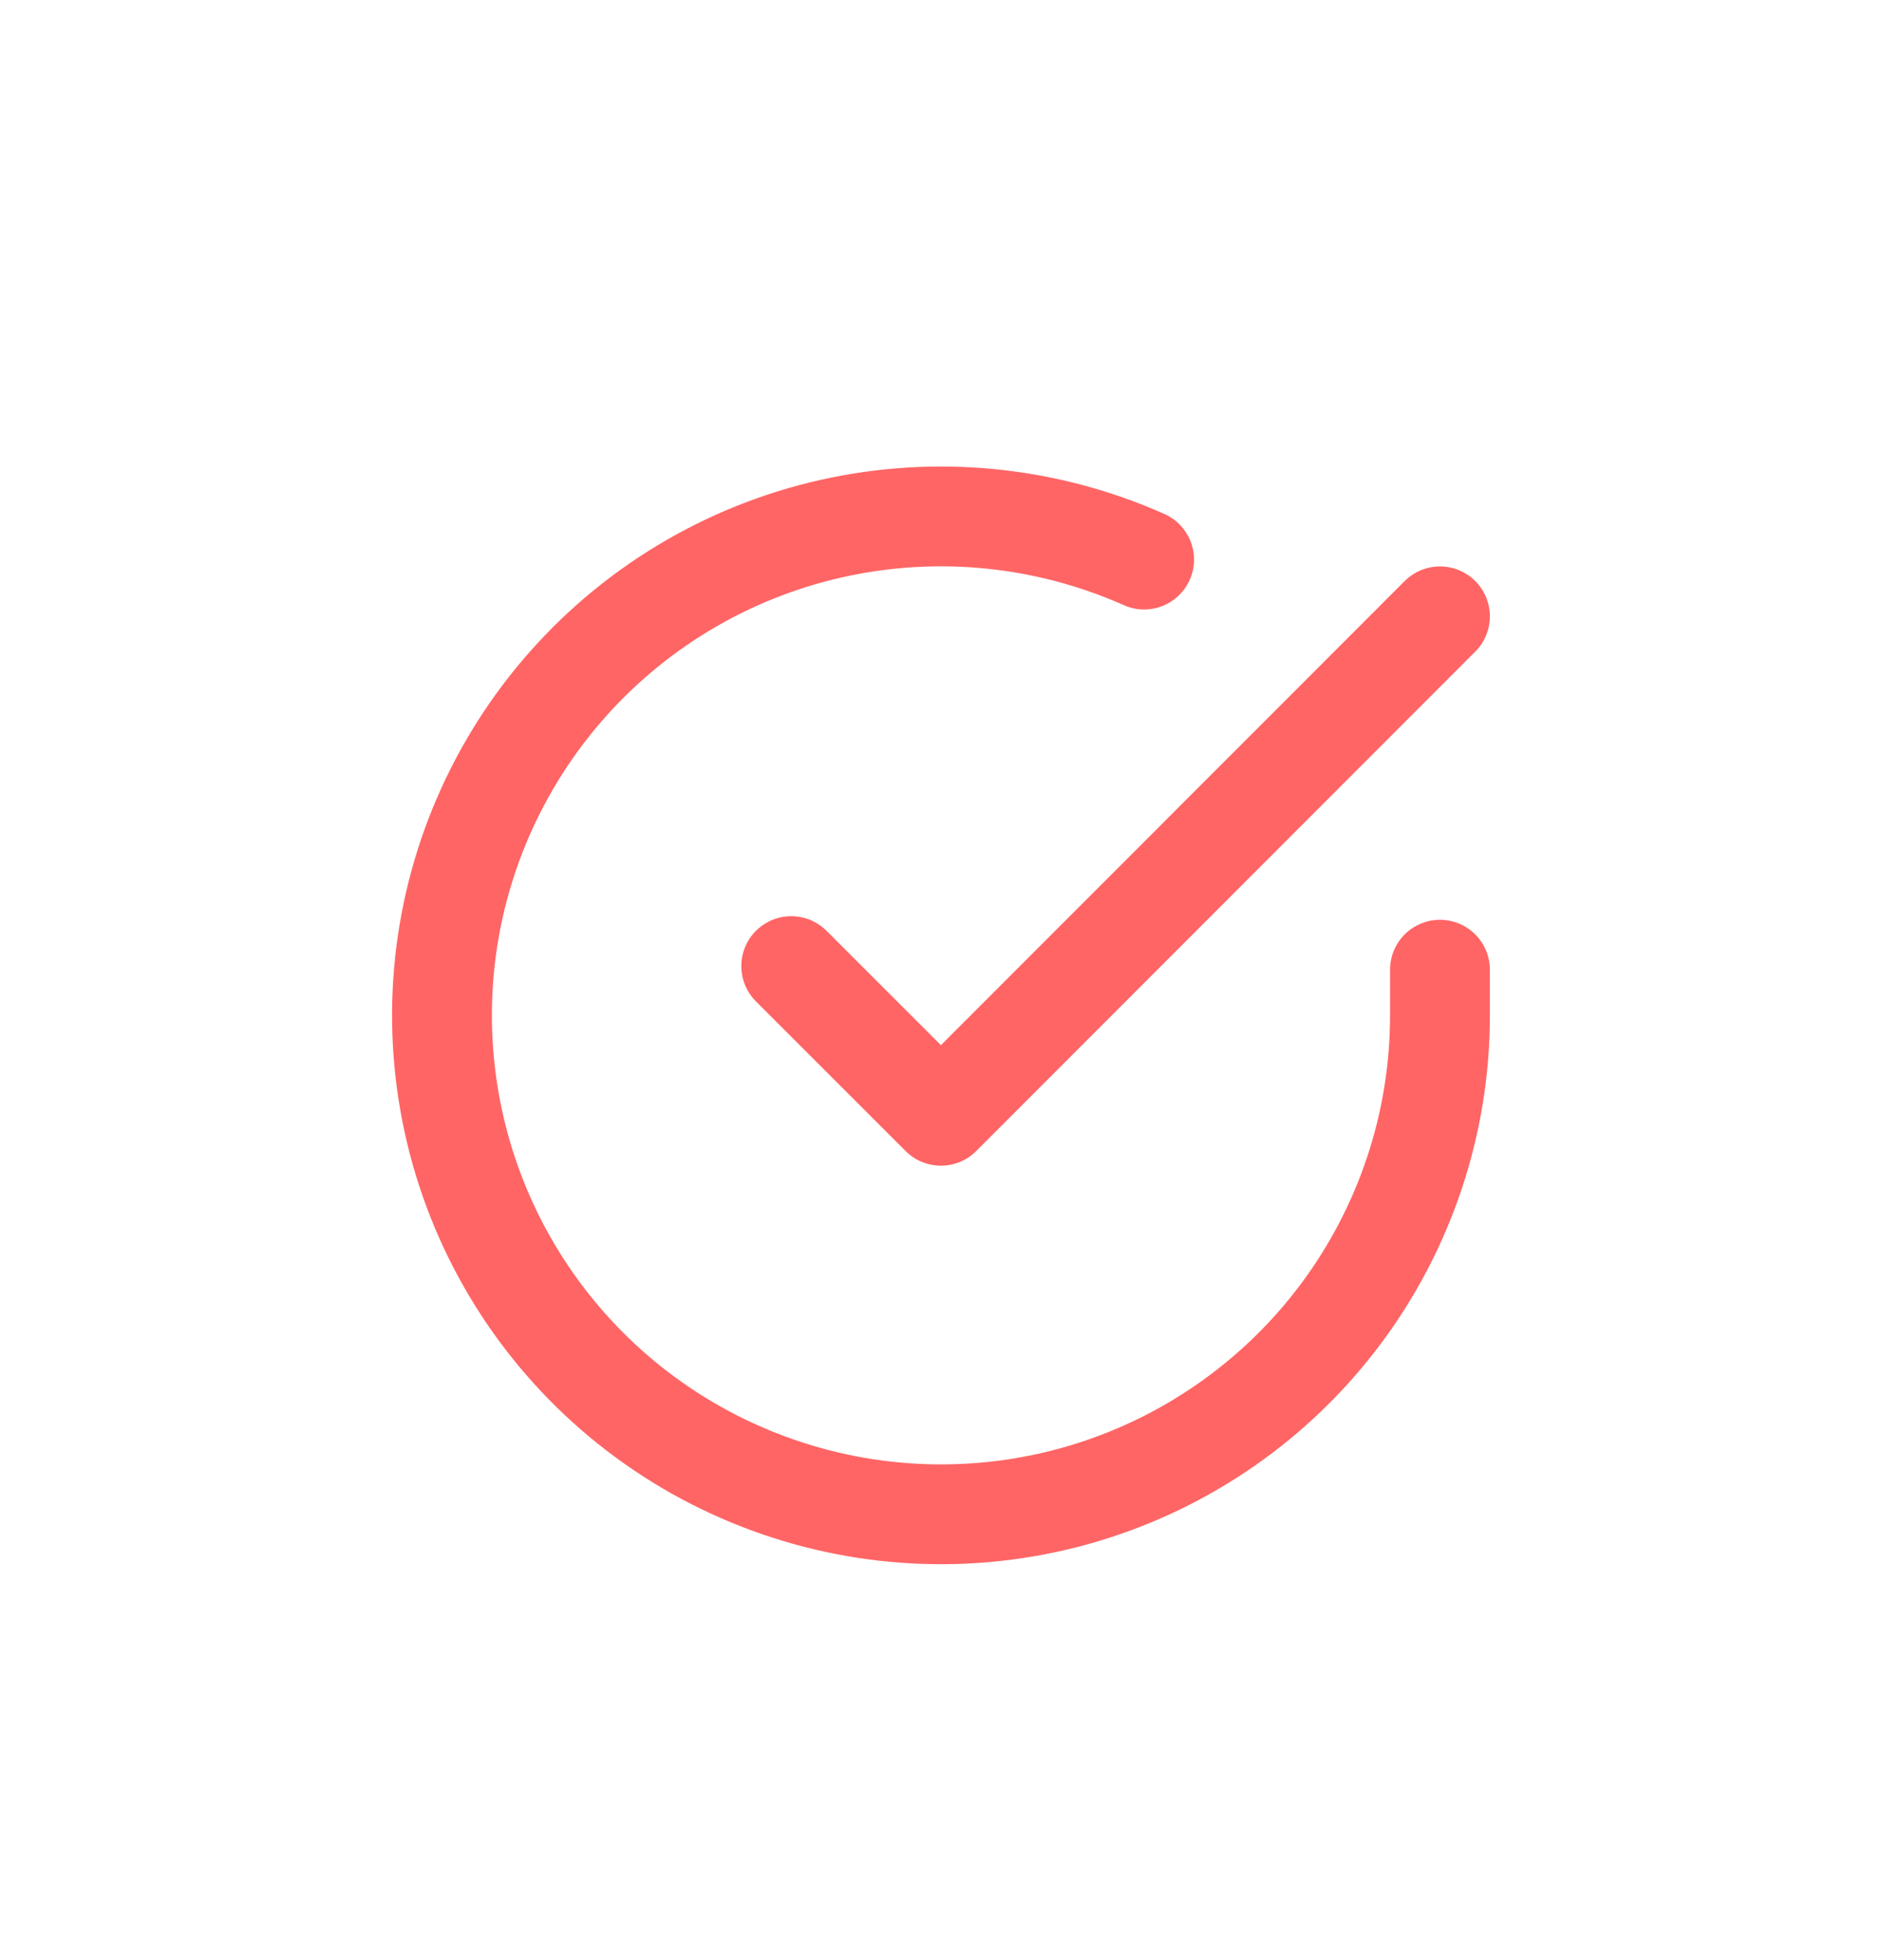 <svg width="24" height="25" viewBox="0 0 24 25" fill="none" xmlns="http://www.w3.org/2000/svg">
<g clip-path="url(#clip0_79_4039)">
<path d="M18.363 12.368V12.954C18.363 14.326 17.918 15.661 17.097 16.76C16.275 17.86 15.12 18.664 13.804 19.053C12.488 19.442 11.082 19.395 9.795 18.919C8.507 18.444 7.408 17.565 6.661 16.414C5.914 15.263 5.56 13.901 5.65 12.531C5.74 11.162 6.271 9.859 7.162 8.816C8.054 7.772 9.259 7.045 10.597 6.743C11.936 6.441 13.336 6.579 14.59 7.137" stroke="#FF6565" stroke-width="1.273" stroke-linecap="round" stroke-linejoin="round"/>
<path d="M18.363 7.861L11.999 14.231L10.09 12.322" stroke="#FF6565" stroke-width="1.273" stroke-linecap="round" stroke-linejoin="round"/>
</g>
<defs>
<clipPath id="clip0_79_4039">
<rect width="15.273" height="15.273" fill="white" transform="translate(4.364 5.314)"/>
</clipPath>
</defs>
</svg>

